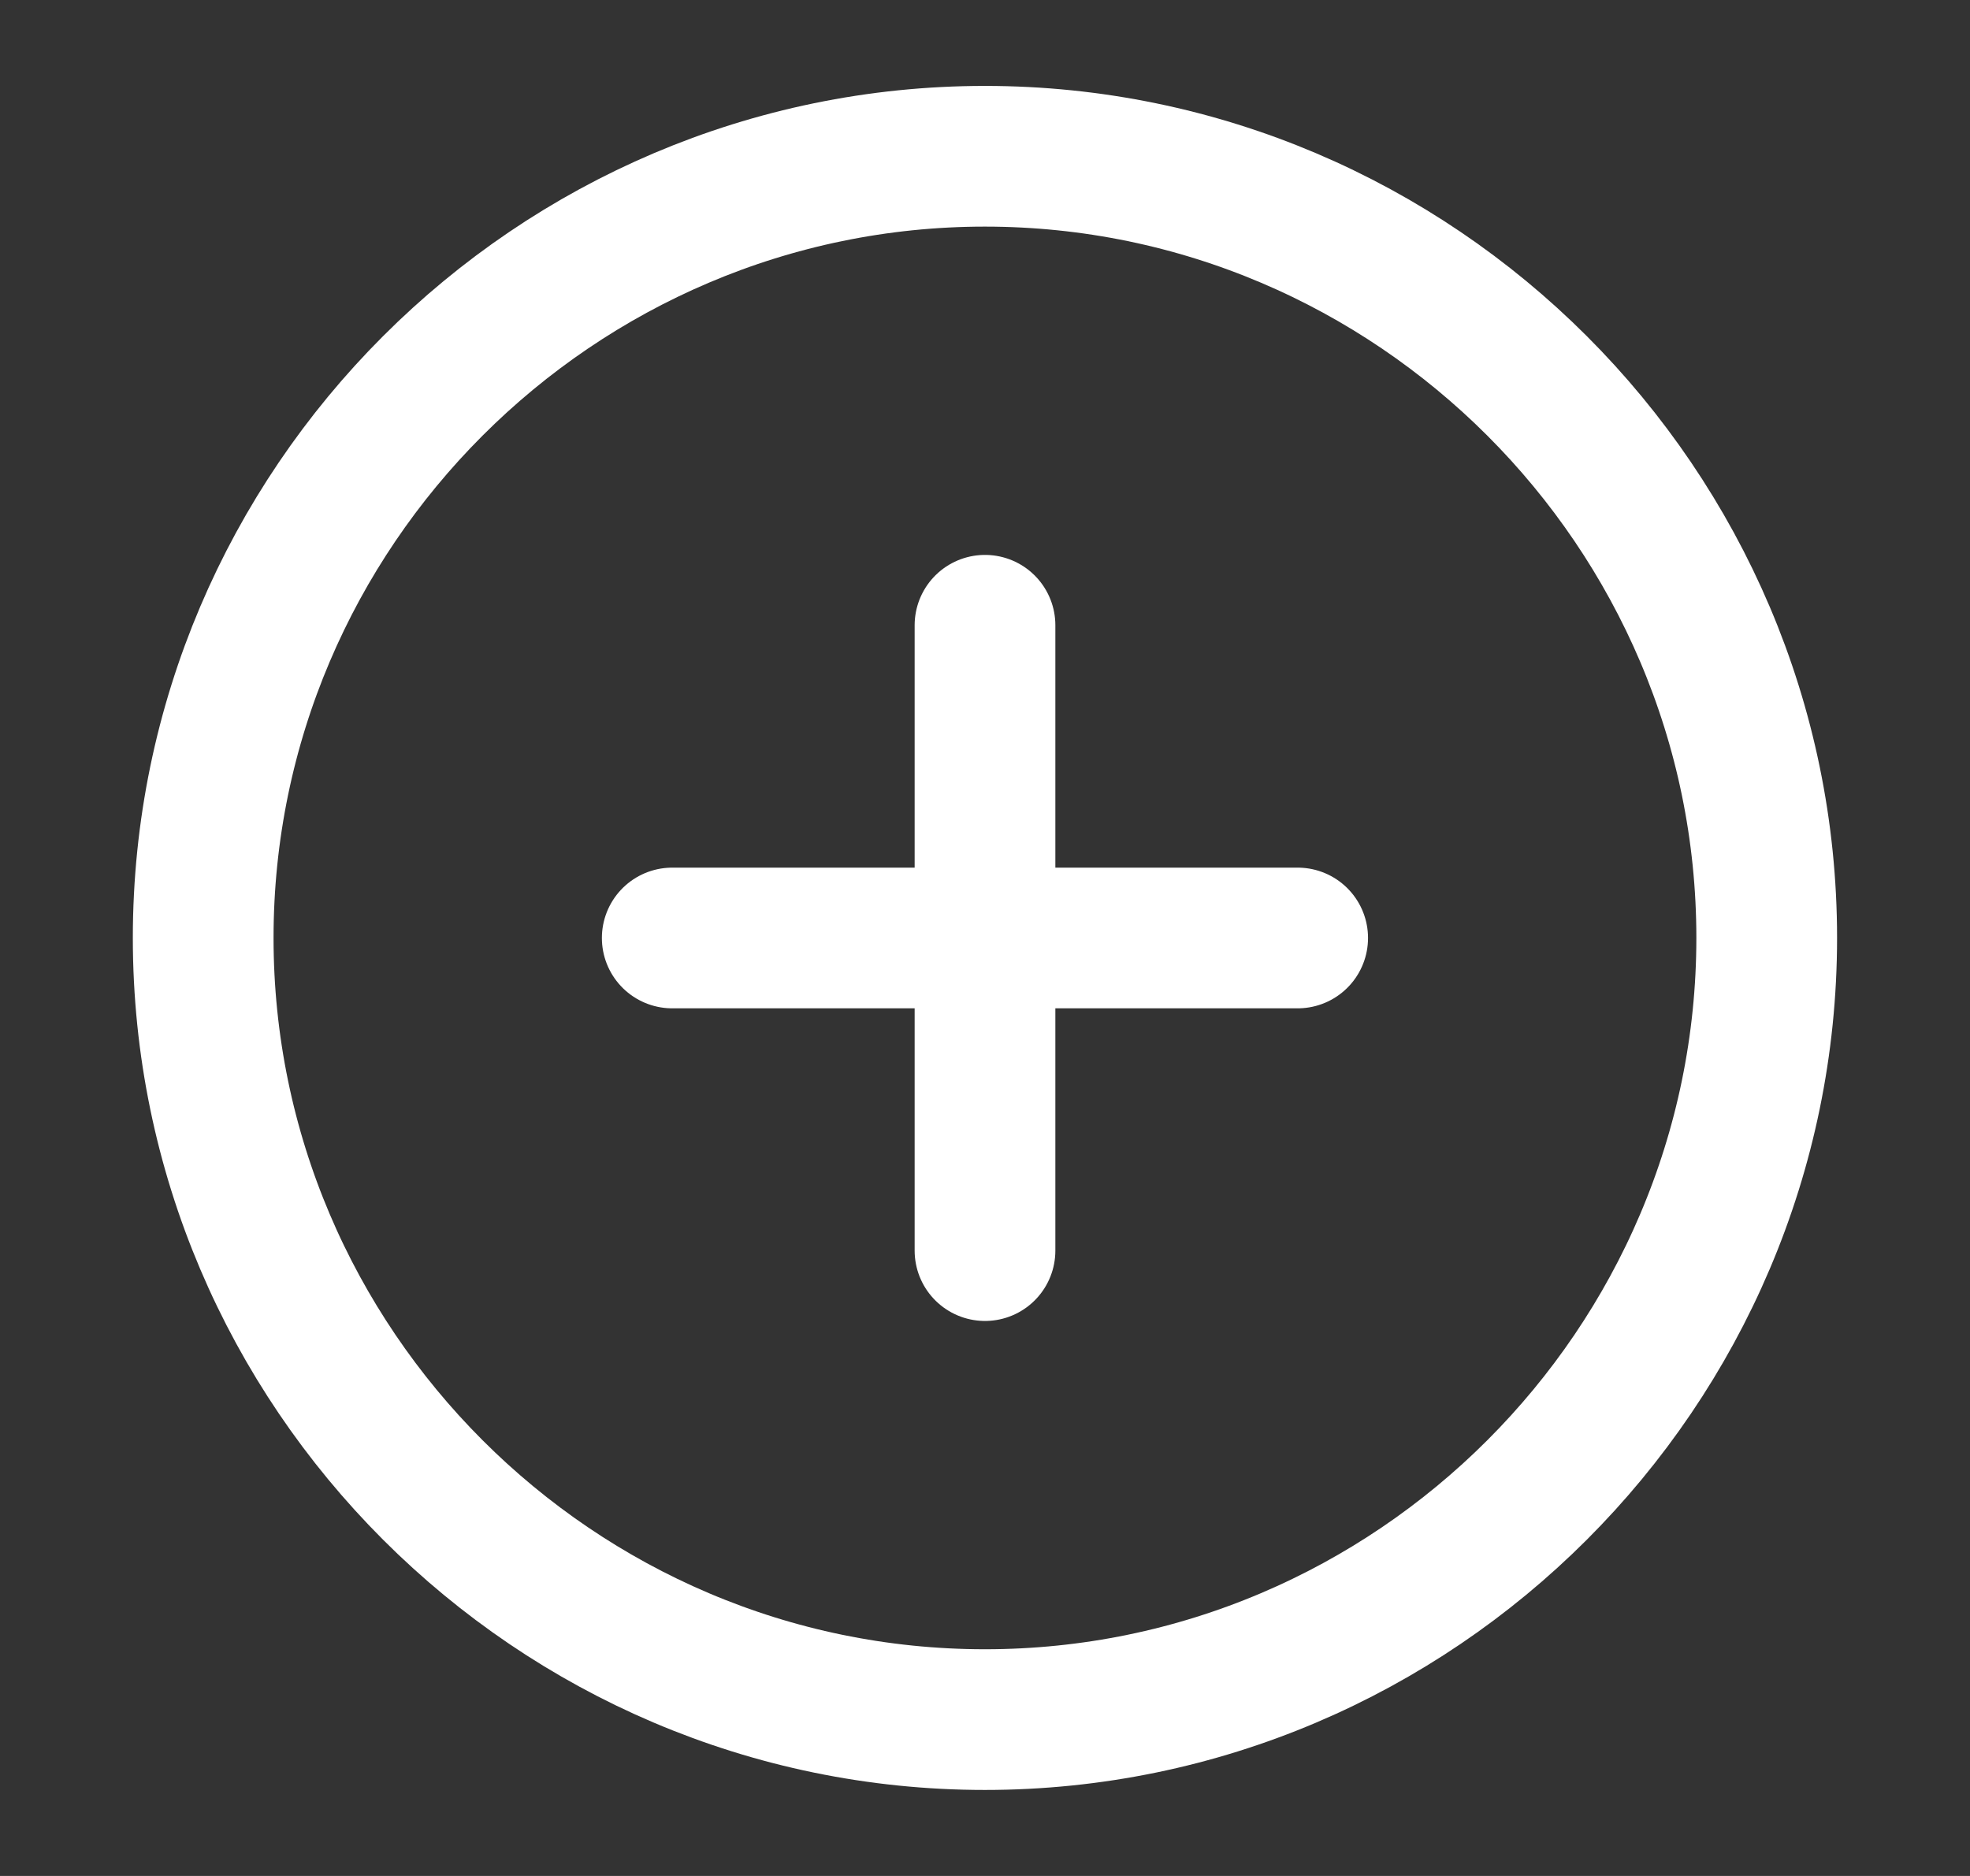 <svg width="21" height="20" viewBox="0 0 21 20" fill="none" xmlns="http://www.w3.org/2000/svg">
<rect x="0" y="0" width="21" height="20" fill="#333333" stroke="none"/>
<path d="M10.499 18.333C15.083 18.333 18.833 14.583 18.833 9.999C18.833 5.416 15.083 1.666 10.499 1.666C5.916 1.666 2.166 5.416 2.166 9.999C2.166 14.583 5.916 18.333 10.499 18.333Z" stroke="white" stroke-width="1.5" stroke-linecap="round" stroke-linejoin="round"/>
<path d="M7.166 10H13.833" stroke="white" stroke-width="1.5" stroke-linecap="round" stroke-linejoin="round"/>
<path d="M10.5 13.333V6.666" stroke="white" stroke-width="1.5" stroke-linecap="round" stroke-linejoin="round"/>
</svg>
